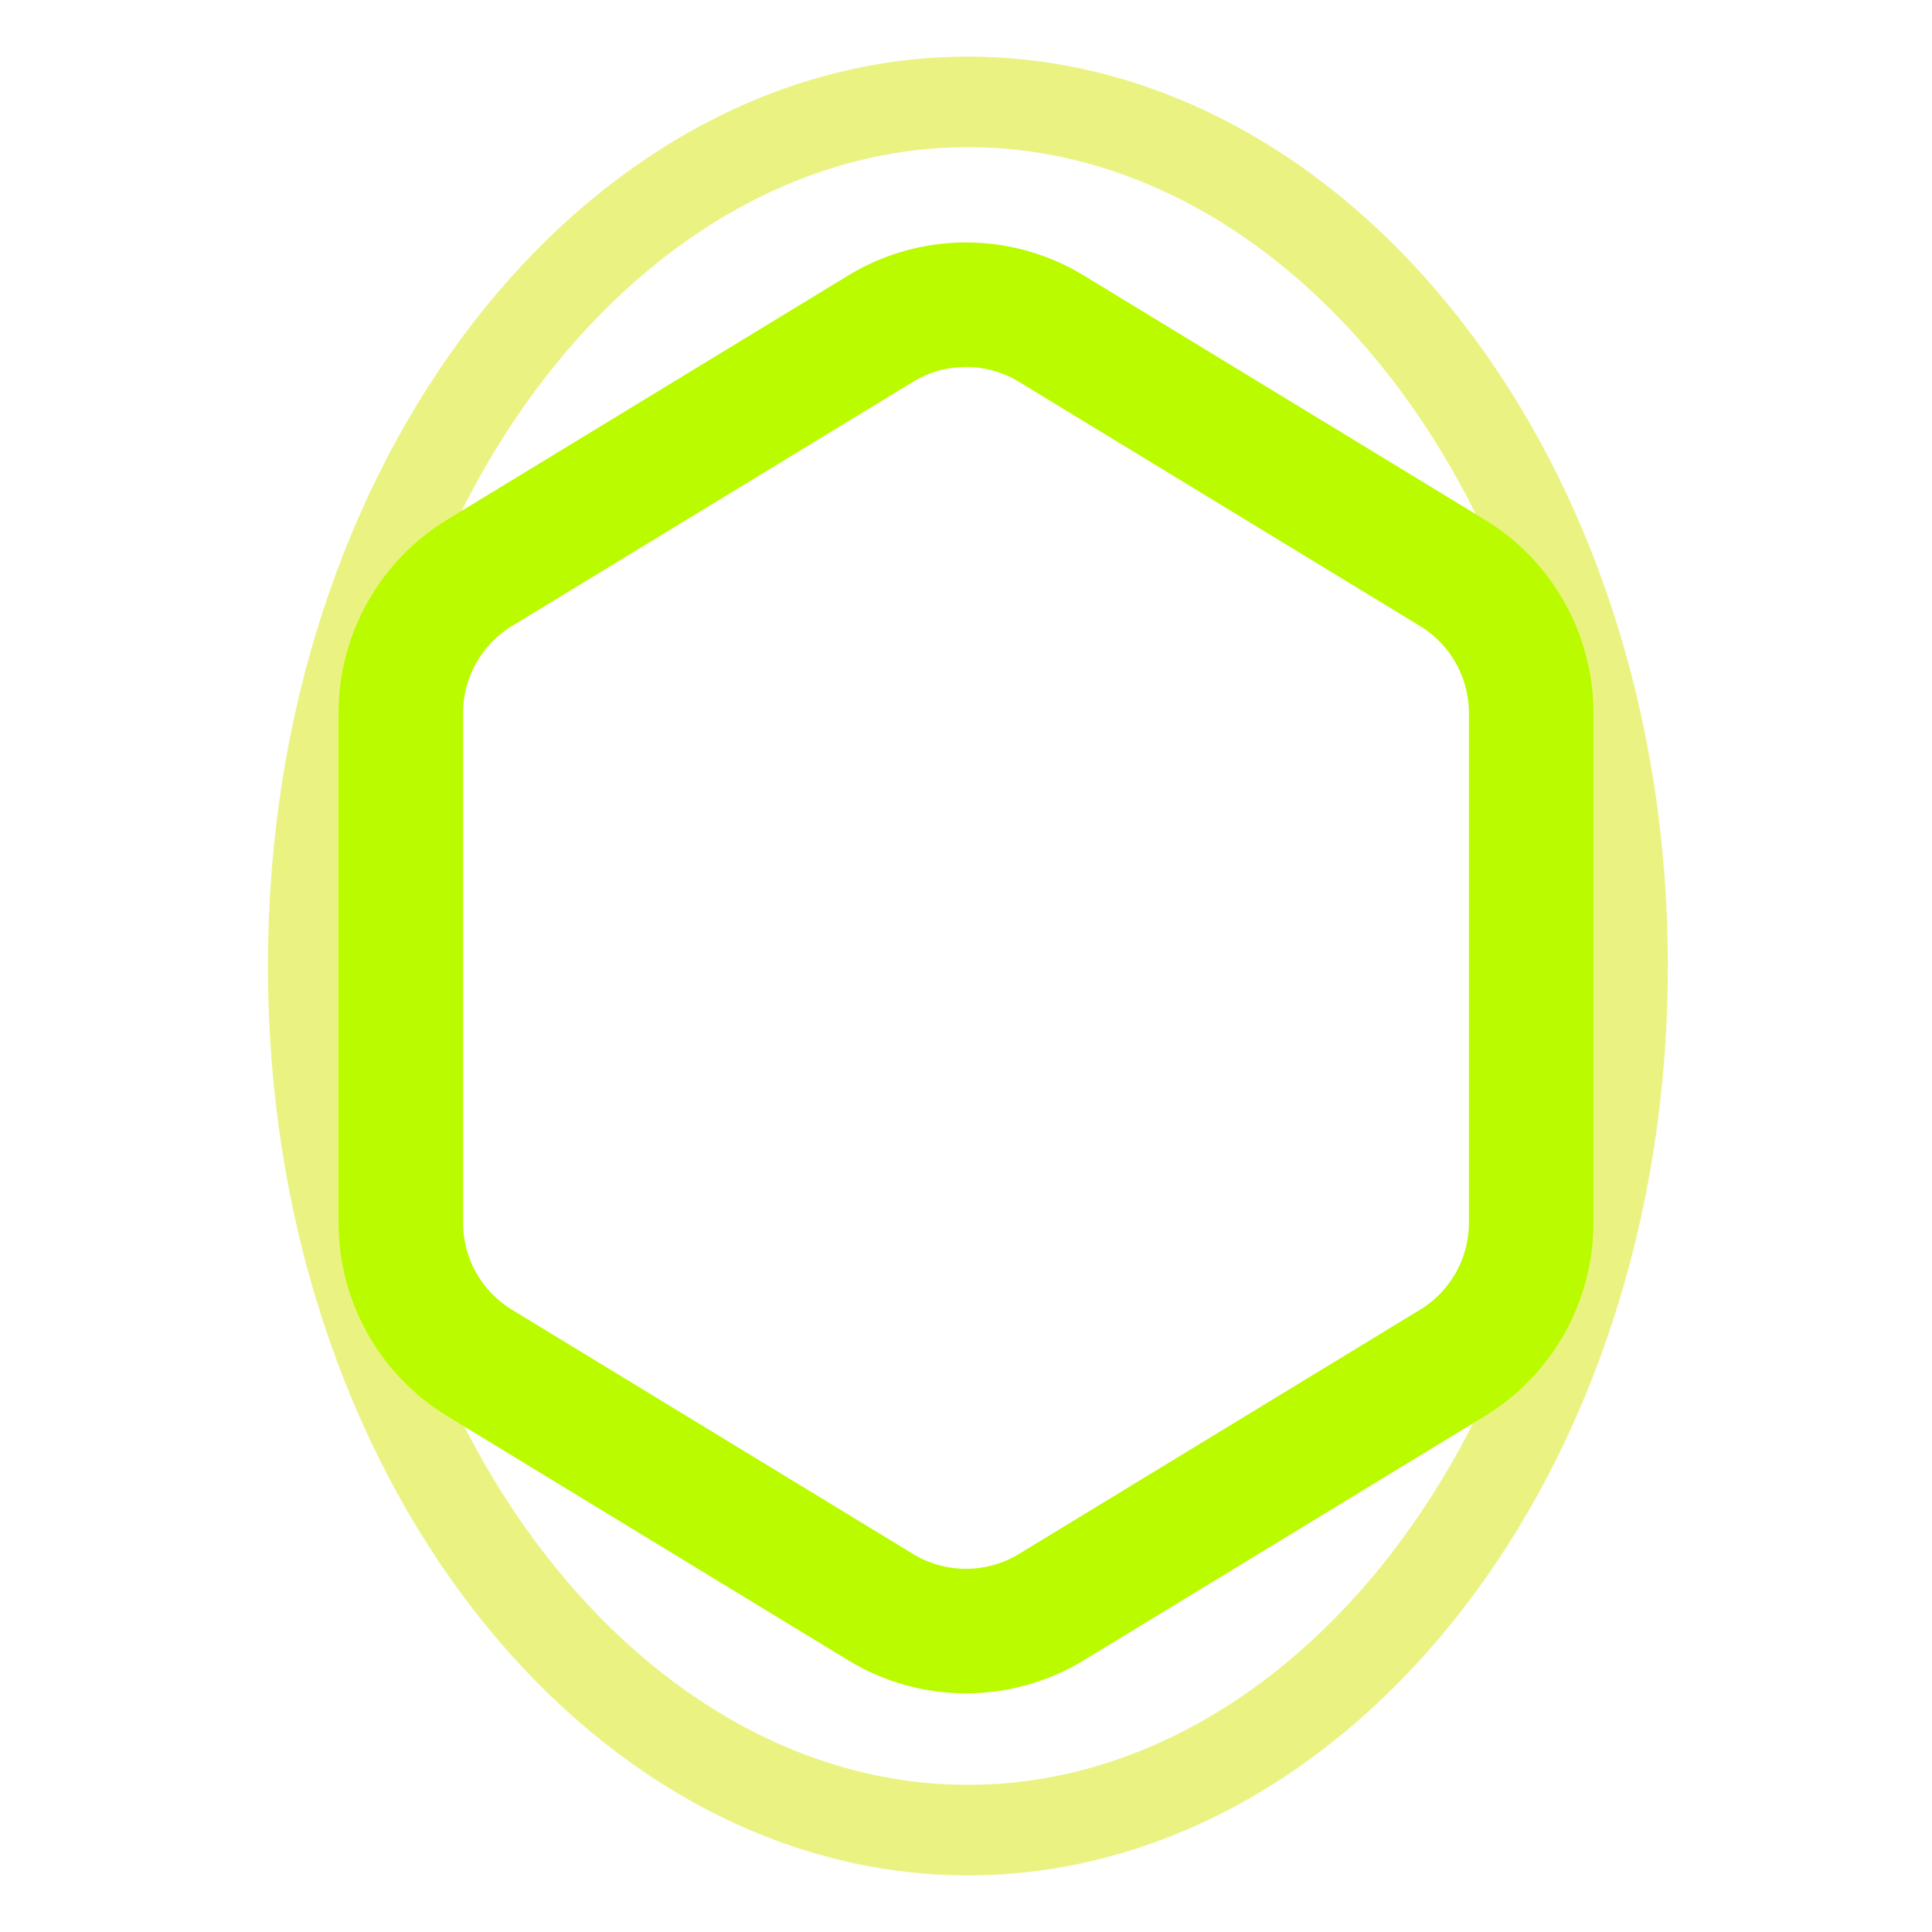 <svg width="512" height="512" viewBox="0 0 512 512" fill="none" xmlns="http://www.w3.org/2000/svg">
<path d="M430 256C430 385.582 349.591 485 256.5 485C163.409 485 83 385.582 83 256C83 126.418 163.409 27 256.5 27C349.591 27 430 126.418 430 256Z" stroke="#D7E814" stroke-opacity="0.53" stroke-width="24"/>
<path d="M278.624 87.094L384.901 151.809C397.865 159.703 405.777 173.784 405.777 188.963V324.037C405.777 339.216 397.865 353.297 384.901 361.191L278.624 425.905C264.728 434.367 247.272 434.367 233.376 425.905L127.099 361.191C114.135 353.297 106.223 339.216 106.223 324.037V188.963C106.223 173.784 114.135 159.703 127.099 151.809L233.376 87.094C247.272 78.633 264.728 78.633 278.624 87.094Z" stroke="#BAFB00" stroke-width="33"/>
</svg>
